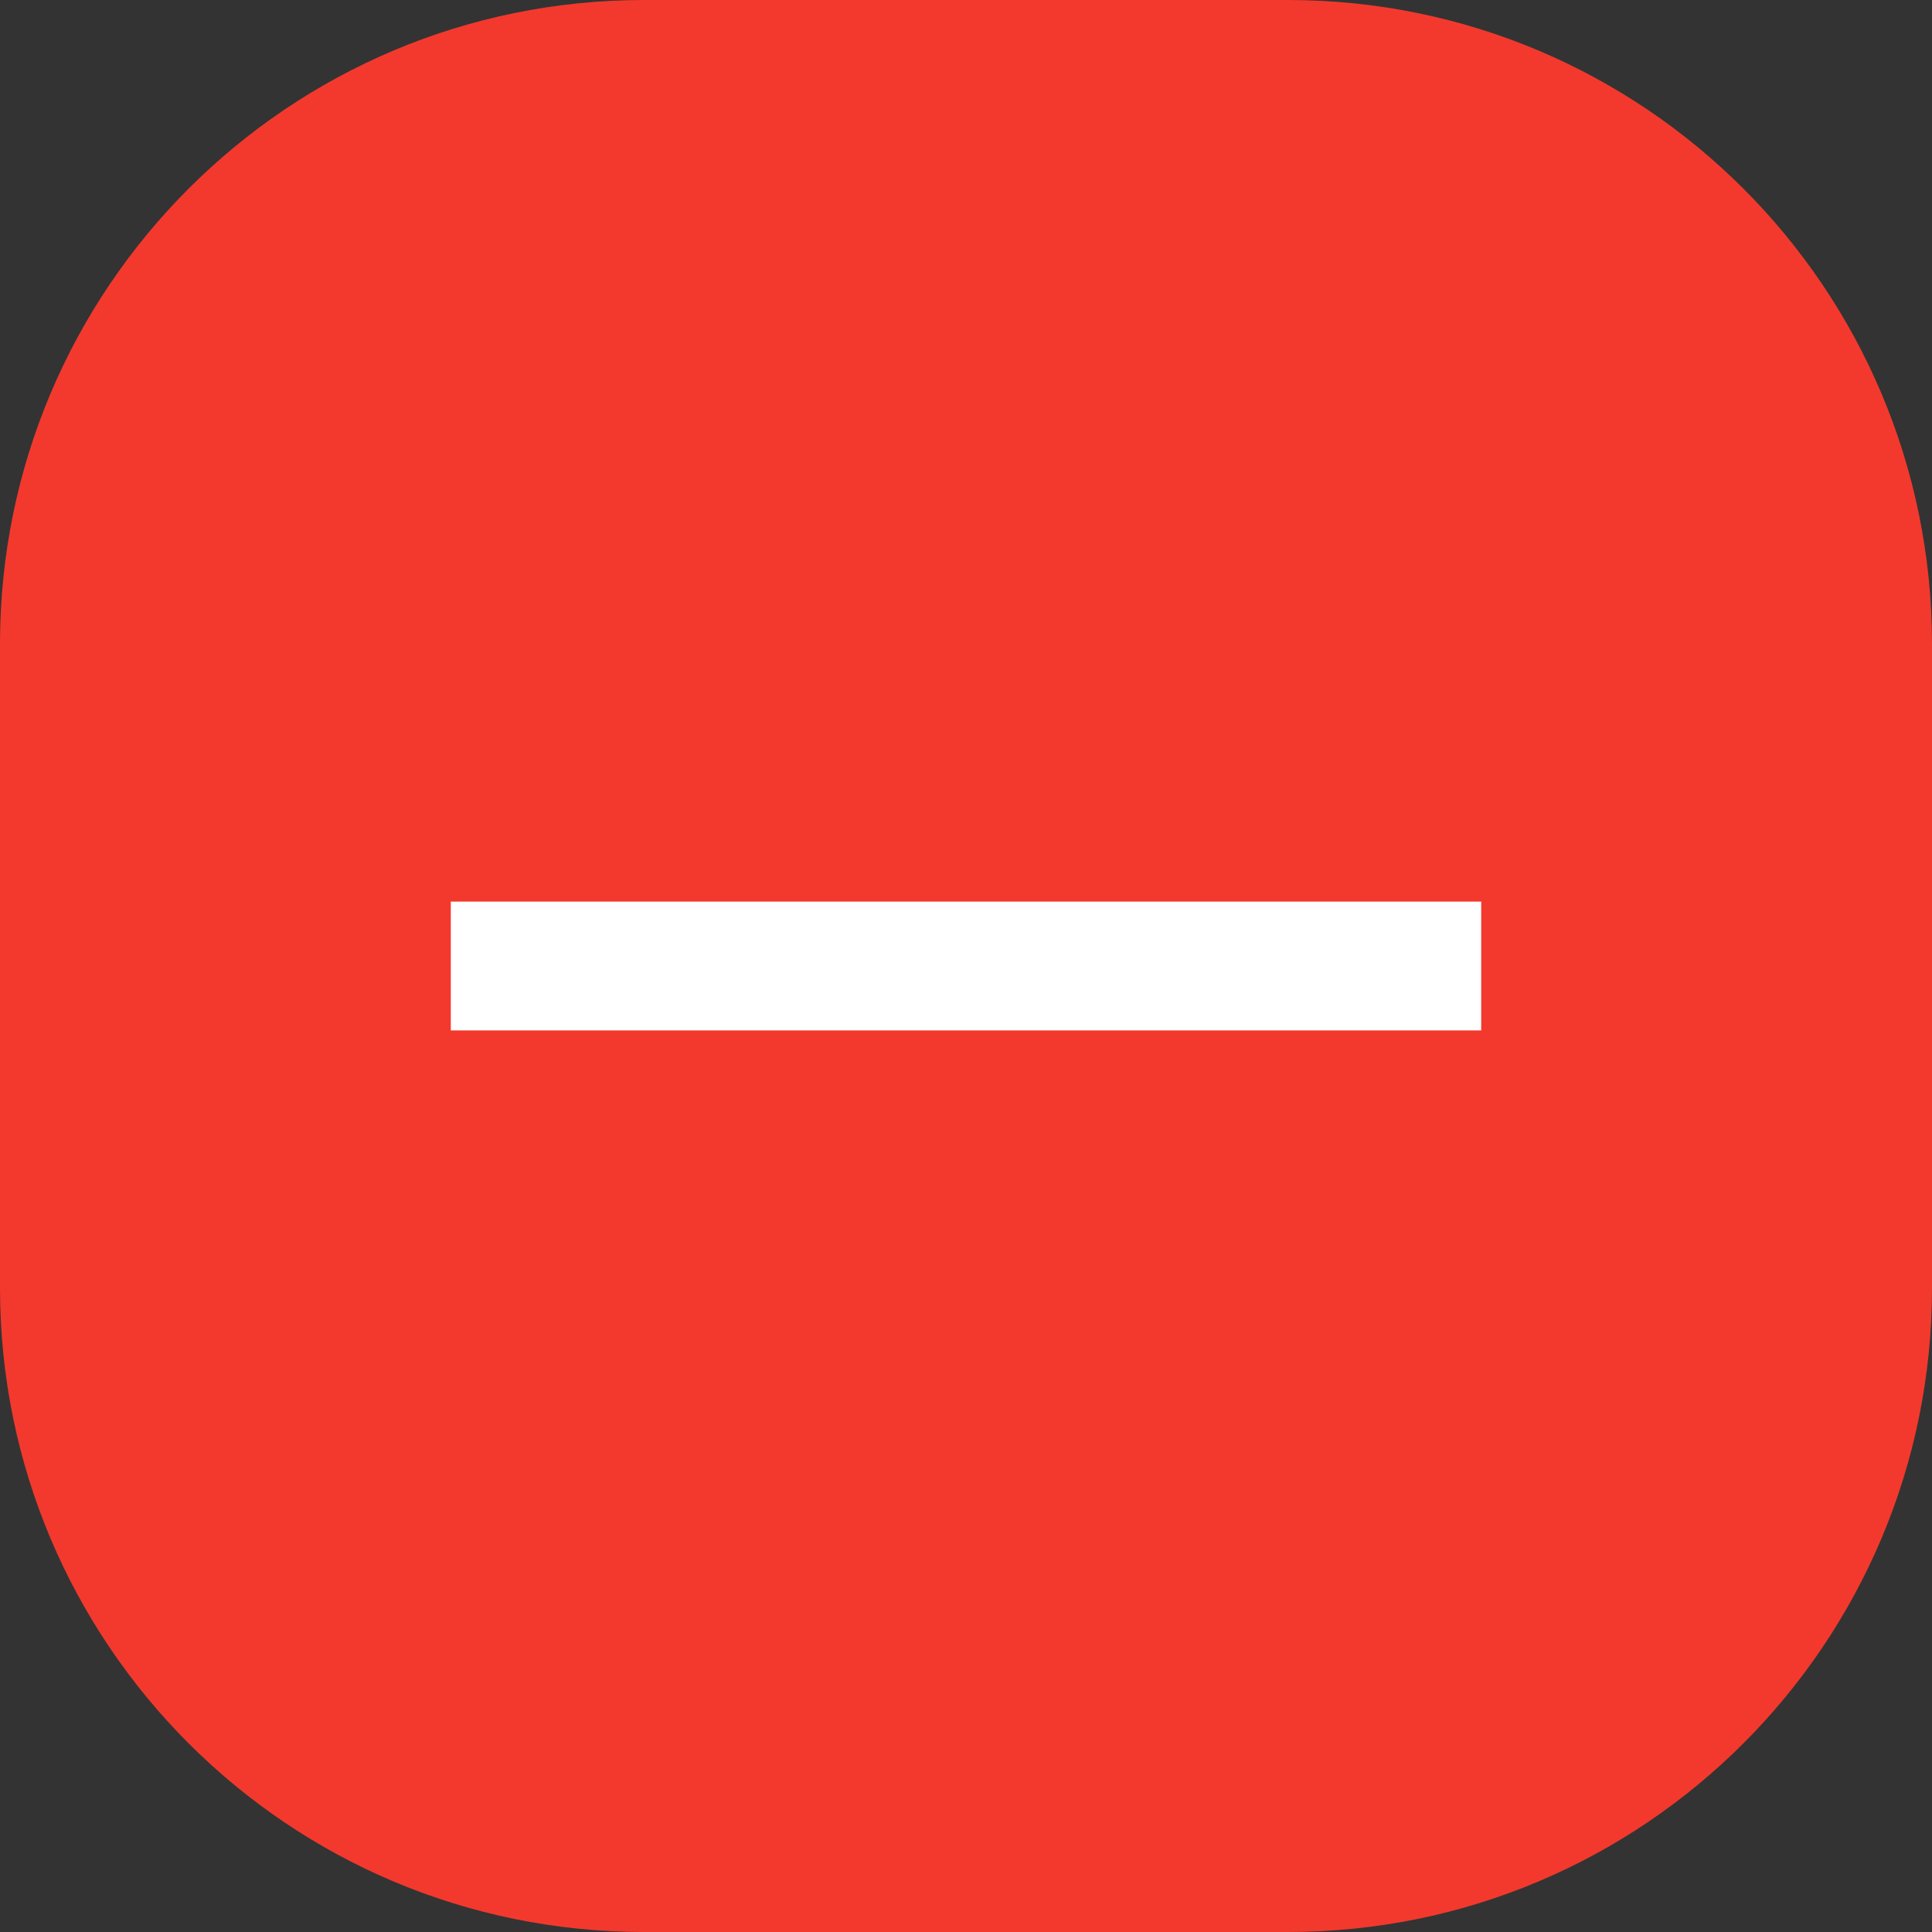 <?xml version="1.0" encoding="utf-8"?>
<!-- Generator: Adobe Illustrator 16.0.0, SVG Export Plug-In . SVG Version: 6.00 Build 0)  -->
<!DOCTYPE svg PUBLIC "-//W3C//DTD SVG 1.1//EN" "http://www.w3.org/Graphics/SVG/1.1/DTD/svg11.dtd">
<svg version="1.1" id="Layer_1" xmlns="http://www.w3.org/2000/svg" xmlns:xlink="http://www.w3.org/1999/xlink" x="0px" y="0px"
	 width="30px" height="30px" viewBox="0 0 30 30" enable-background="new 0 0 30 30" xml:space="preserve">
<rect x="0" y="0" width="30" height="30" fill="#333333" stroke="none"/>
<path fill="#F3392D" d="M10,0h10c5.523,0,10,4.477,10,10v10c0,5.523-4.477,10-10,10H10C4.477,30,0,25.523,0,20V10
	C0,4.477,4.477,0,10,0z"/>
<rect x="7" y="14" fill="#FFFFFF" width="16" height="2"/>
</svg>
